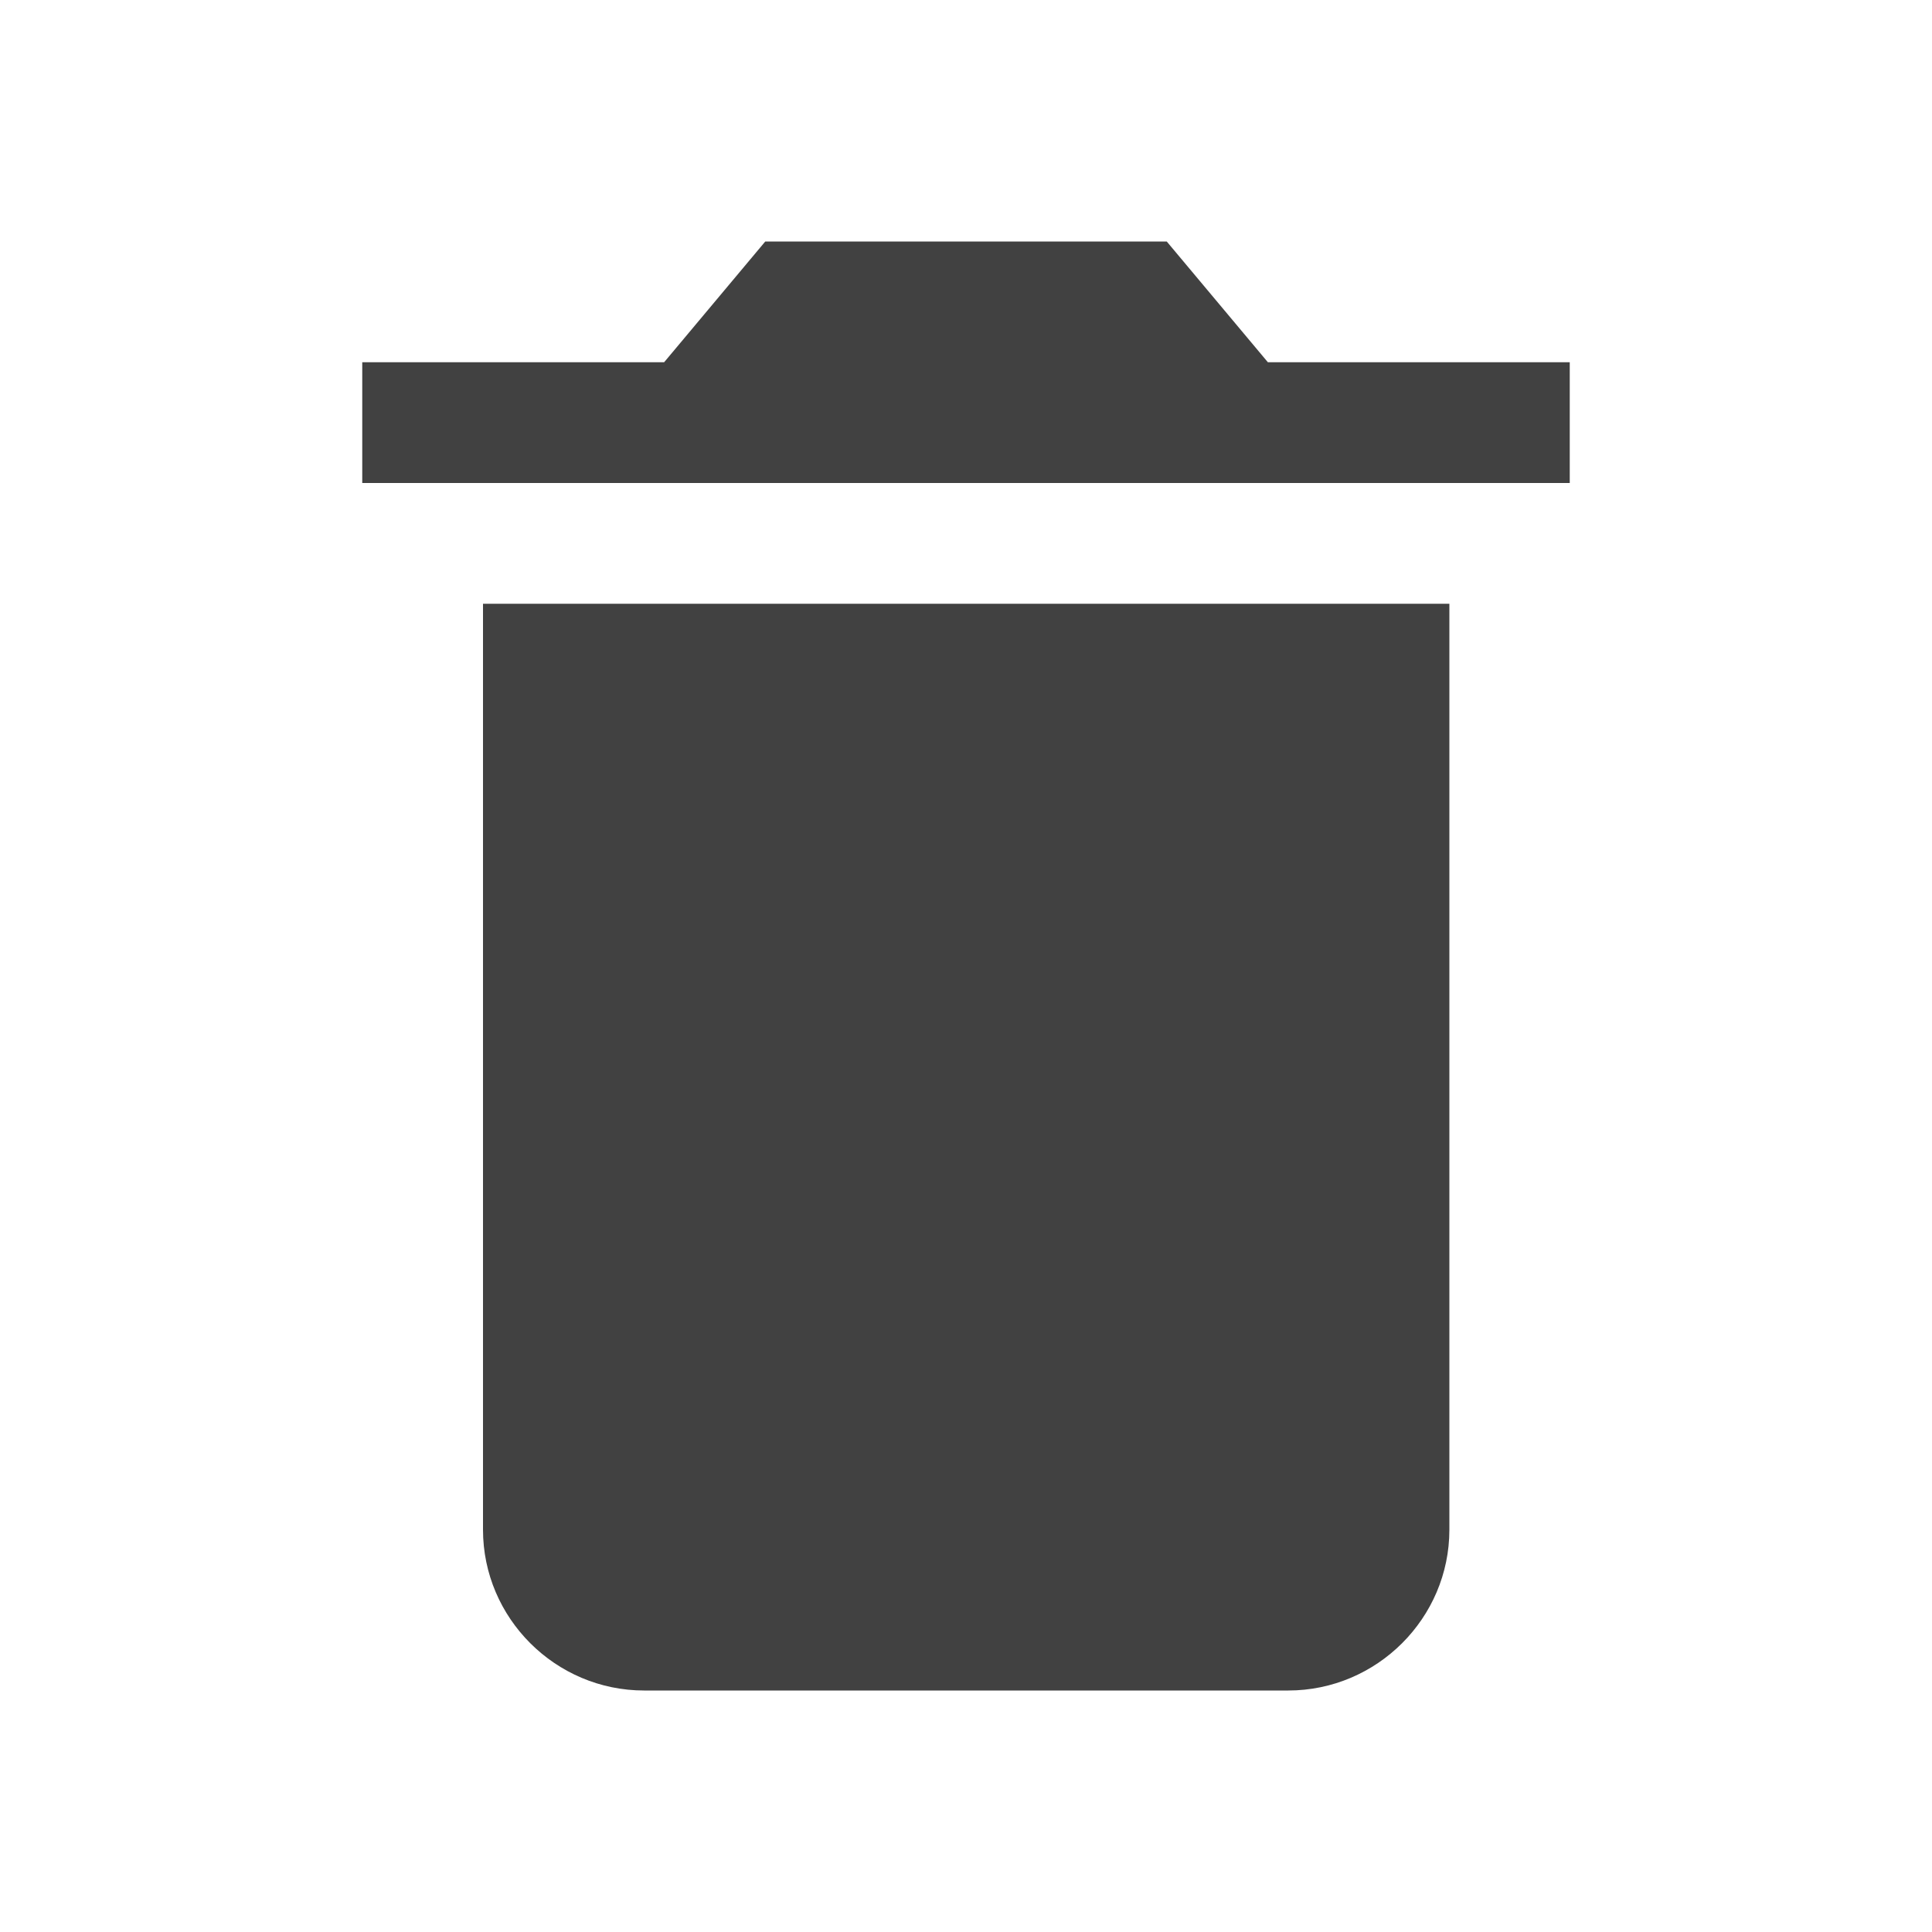 <?xml version="1.0" encoding="utf-8"?>
<!-- Generator: Adobe Illustrator 23.0.0, SVG Export Plug-In . SVG Version: 6.00 Build 0)  -->
<svg version="1.1" id="Слой_1" xmlns="http://www.w3.org/2000/svg" xmlns:xlink="http://www.w3.org/1999/xlink" x="0px" y="0px"
	 viewBox="0 0 512 512" style="enable-background:new 0 0 512 512;" xml:space="preserve">
<style type="text/css">
	.st0{fill:#414141;}
</style>
<path class="st0" d="M128,405.4c0,23.4,19.2,42.6,42.7,42.6h170.7c23.5,0,42.7-19.2,42.7-42.6V160H128V405.4L128,405.4z M416,96h-80
	l-26.8-32H202.8L176,96H96v32h320V96z"/>
</svg>

